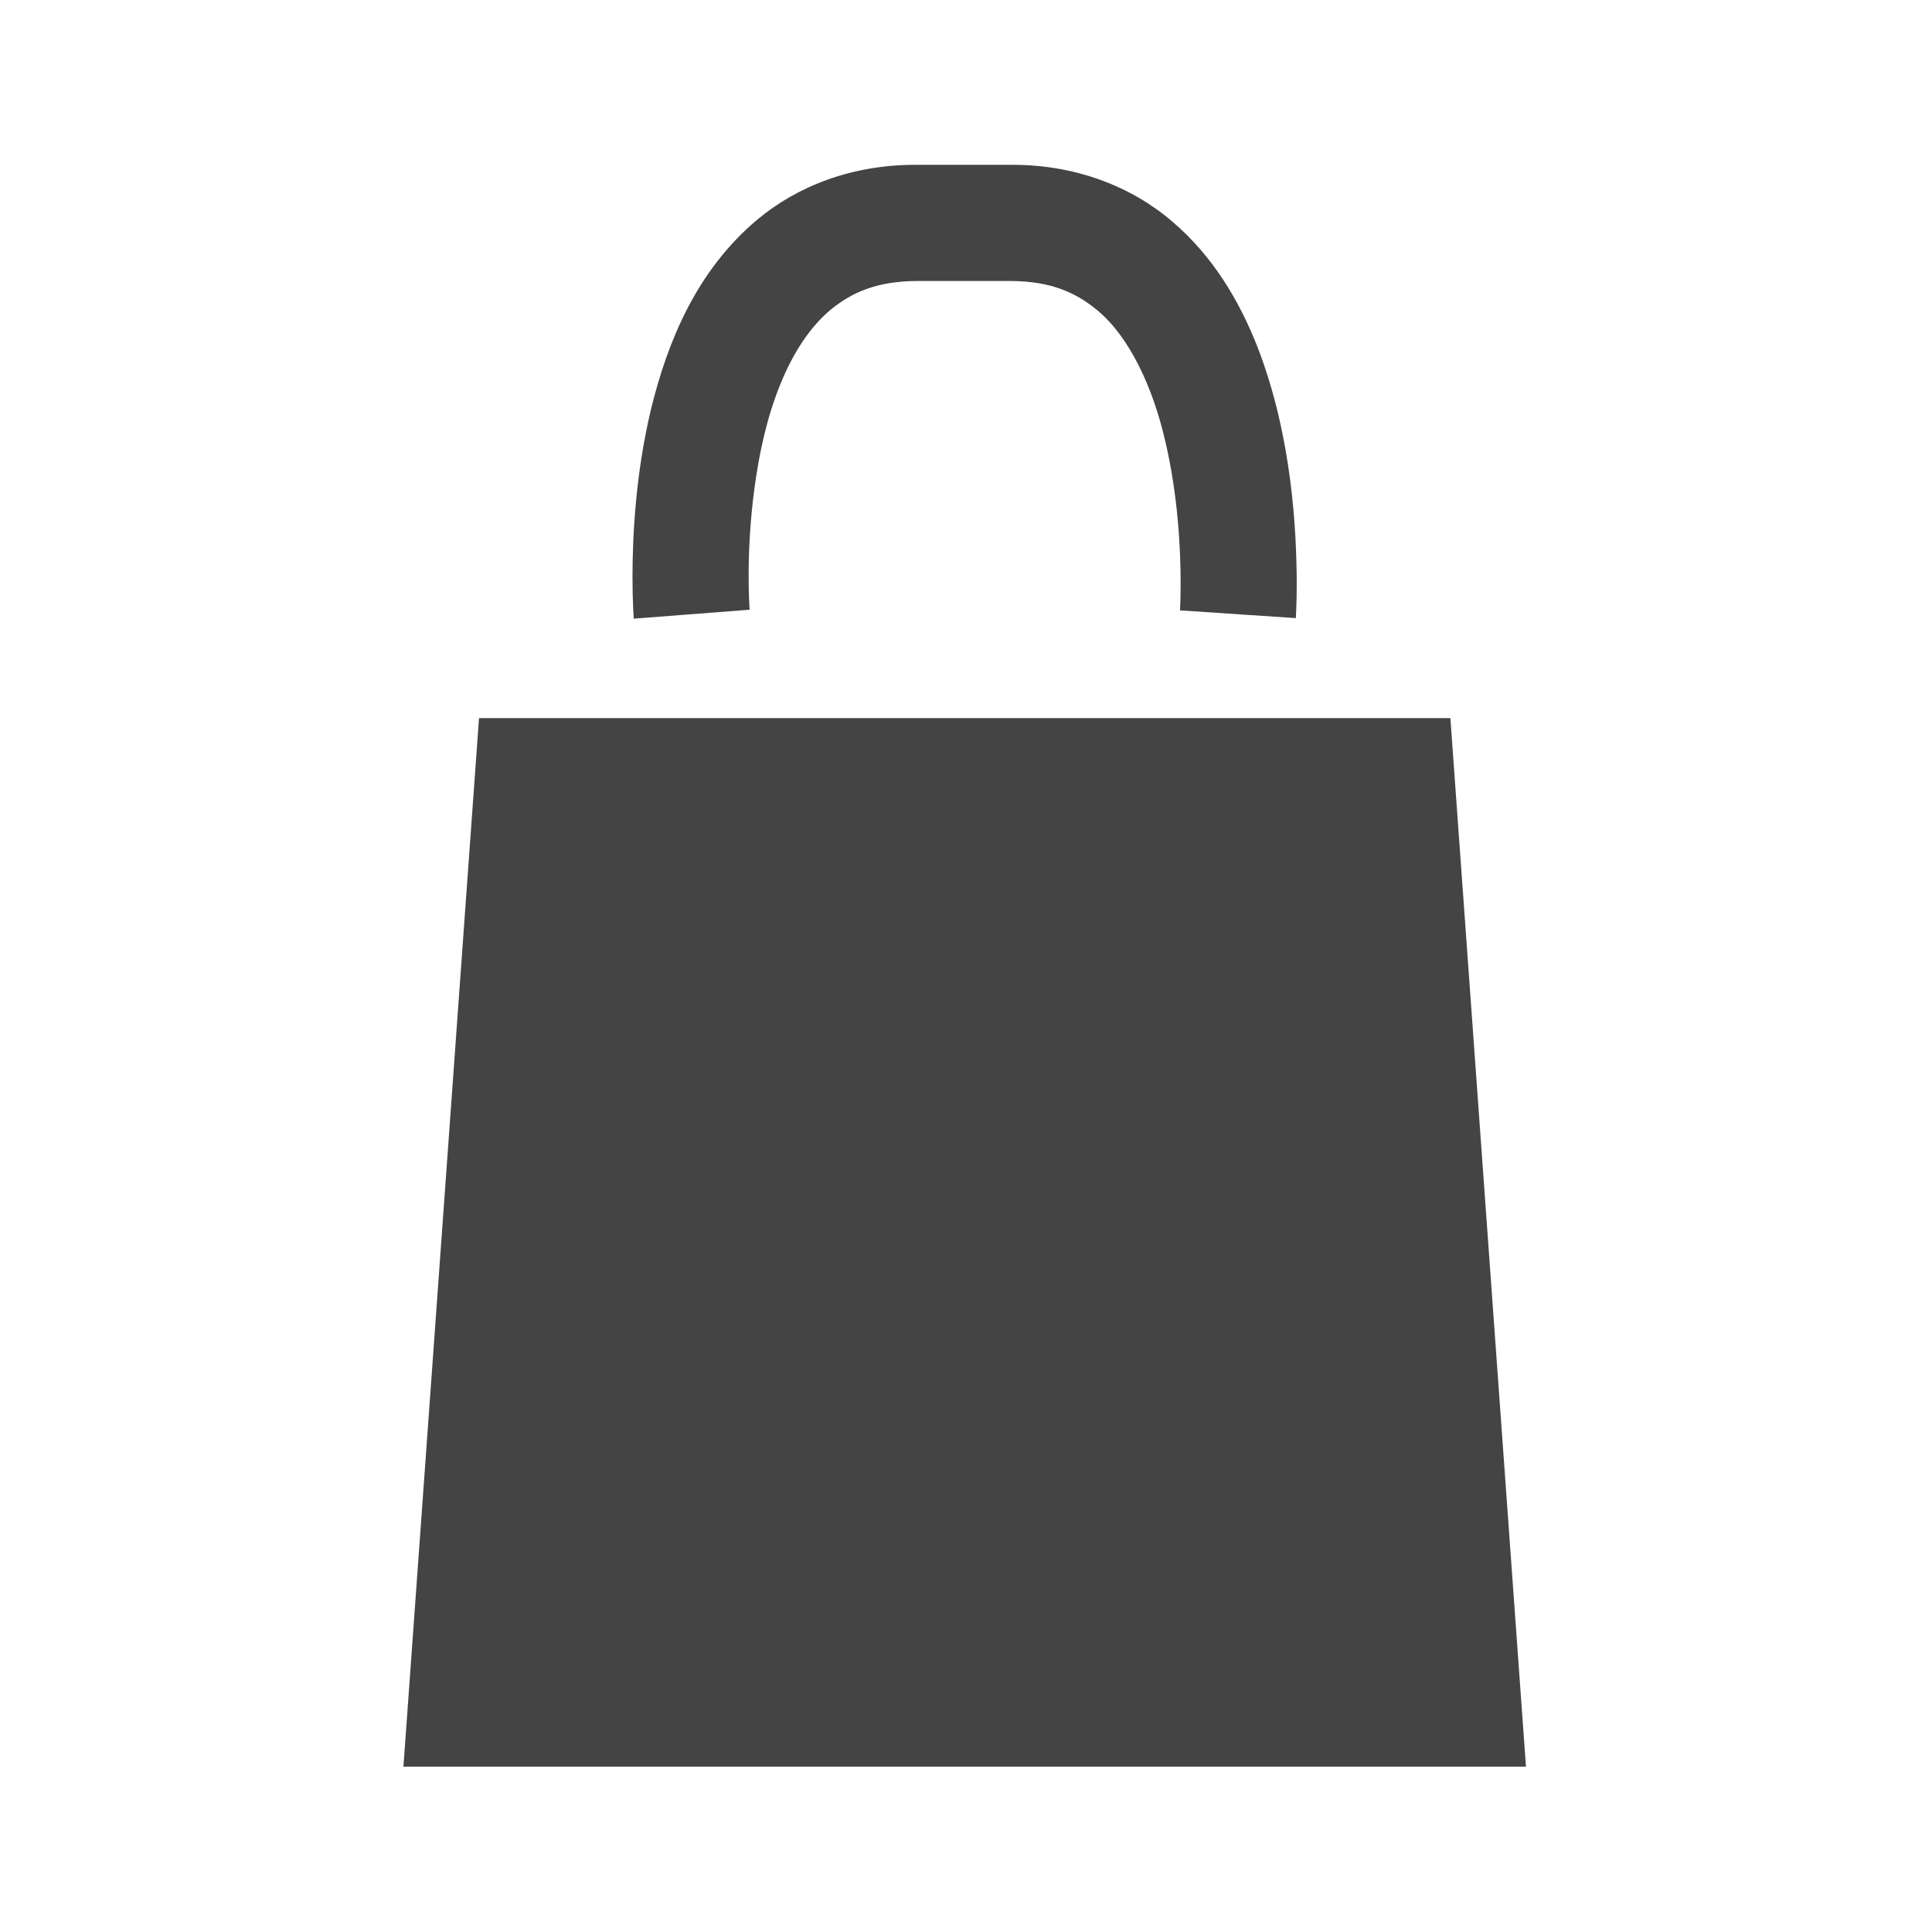 <?xml version="1.0" encoding="utf-8"?>
<!-- Generated by IcoMoon.io -->
<!DOCTYPE svg PUBLIC "-//W3C//DTD SVG 1.1//EN" "http://www.w3.org/Graphics/SVG/1.1/DTD/svg11.dtd">
<svg version="1.1" xmlns="http://www.w3.org/2000/svg" xmlns:xlink="http://www.w3.org/1999/xlink" width="32" height="32" viewBox="0 0 32 32">
<path fill="#444444" d="M12.416 10.099l-0-0c0 0-0-0.004-0.002-0.027-0.004-0.068-0.014-0.254-0.014-0.518-0.004-0.744 0.088-2.122 0.521-3.179 0.213-0.531 0.5-0.968 0.848-1.254 0.352-0.284 0.758-0.461 1.414-0.467h0.407c0 0 1.127 0 1.128 0h0.030c0.663 0.006 1.070 0.19 1.428 0.486 0.532 0.441 0.92 1.274 1.126 2.174 0.211 0.893 0.254 1.814 0.253 2.342 0 0.148-0.003 0.266-0.006 0.345-0.002 0.039-0.003 0.069-0.004 0.087s-0.001 0.022-0.001 0.022l1.919 0.128c0.001-0.018 0.015-0.233 0.015-0.582-0.004-0.833-0.069-2.409-0.65-3.909-0.294-0.748-0.727-1.493-1.405-2.072-0.673-0.581-1.604-0.951-2.675-0.945h-0.030c-0 0-1.128 0-1.128 0h-0.407c-1.053-0.006-1.969 0.346-2.64 0.908-1.011 0.847-1.488 2.033-1.756 3.122-0.264 1.096-0.31 2.136-0.311 2.793 0 0.414 0.020 0.674 0.021 0.694l1.918-0.148zM24.023 11.895h-16.089l-1.252 17.367h18.593l-1.252-17.367z"></path>
</svg>
